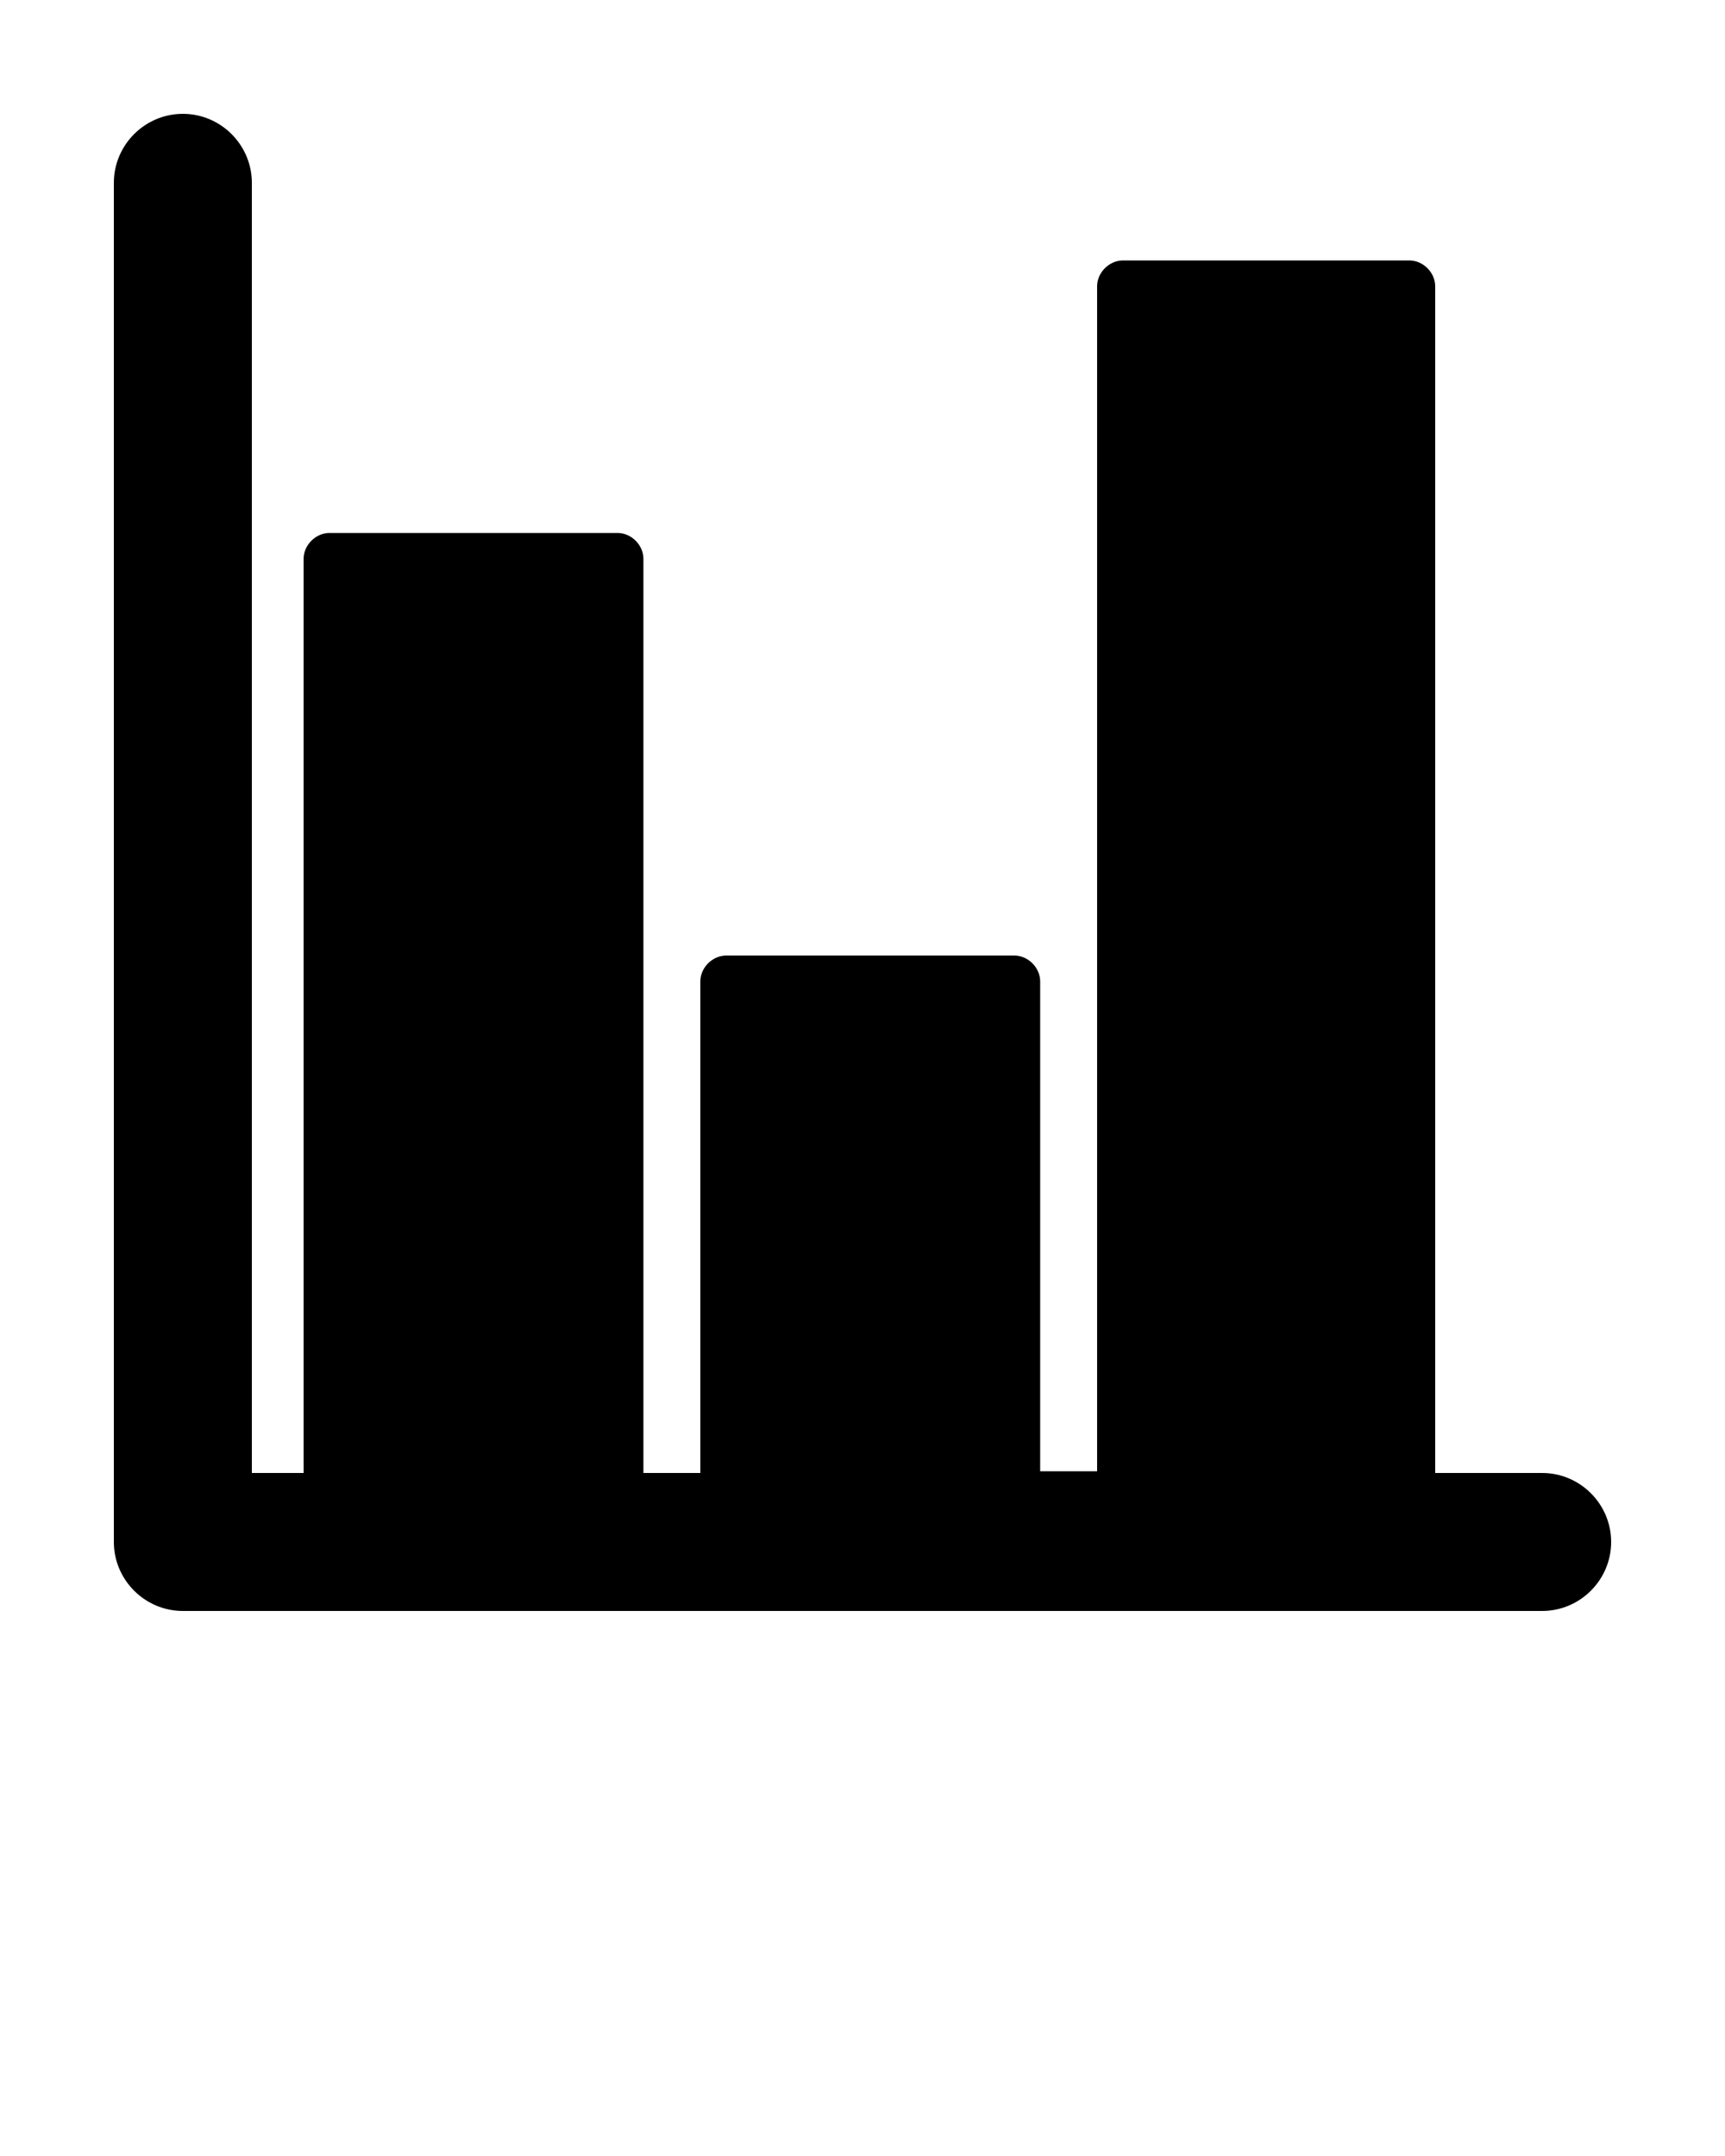 <?xml version="1.0" encoding="utf-8"?>
<!-- Generator: Adobe Illustrator 28.3.0, SVG Export Plug-In . SVG Version: 6.00 Build 0)  -->
<svg version="1.1" id="Layer_1" xmlns="http://www.w3.org/2000/svg" xmlns:xlink="http://www.w3.org/1999/xlink" x="0px" y="0px"
	 viewBox="0 0 100 125" style="enable-background:new 0 0 100 125;" xml:space="preserve">
<path d="M89.4,85.4h-6.2V16.6c0-0.8-0.7-1.5-1.5-1.5H65.1c-0.8,0-1.5,0.7-1.5,1.5v68.7h-3.3V56.9c0-0.8-0.7-1.5-1.5-1.5H42.1
	c-0.8,0-1.5,0.7-1.5,1.5v28.5h-3.3v-53c0-0.8-0.7-1.5-1.5-1.5H19.1c-0.8,0-1.5,0.7-1.5,1.5v53h-3V10.6c0-2.2-1.8-4-4-4s-4,1.8-4,4
	v78.8c0,2.2,1.8,4,4,4h78.8c2.2,0,4-1.8,4-4S91.6,85.4,89.4,85.4z"/>
</svg>
